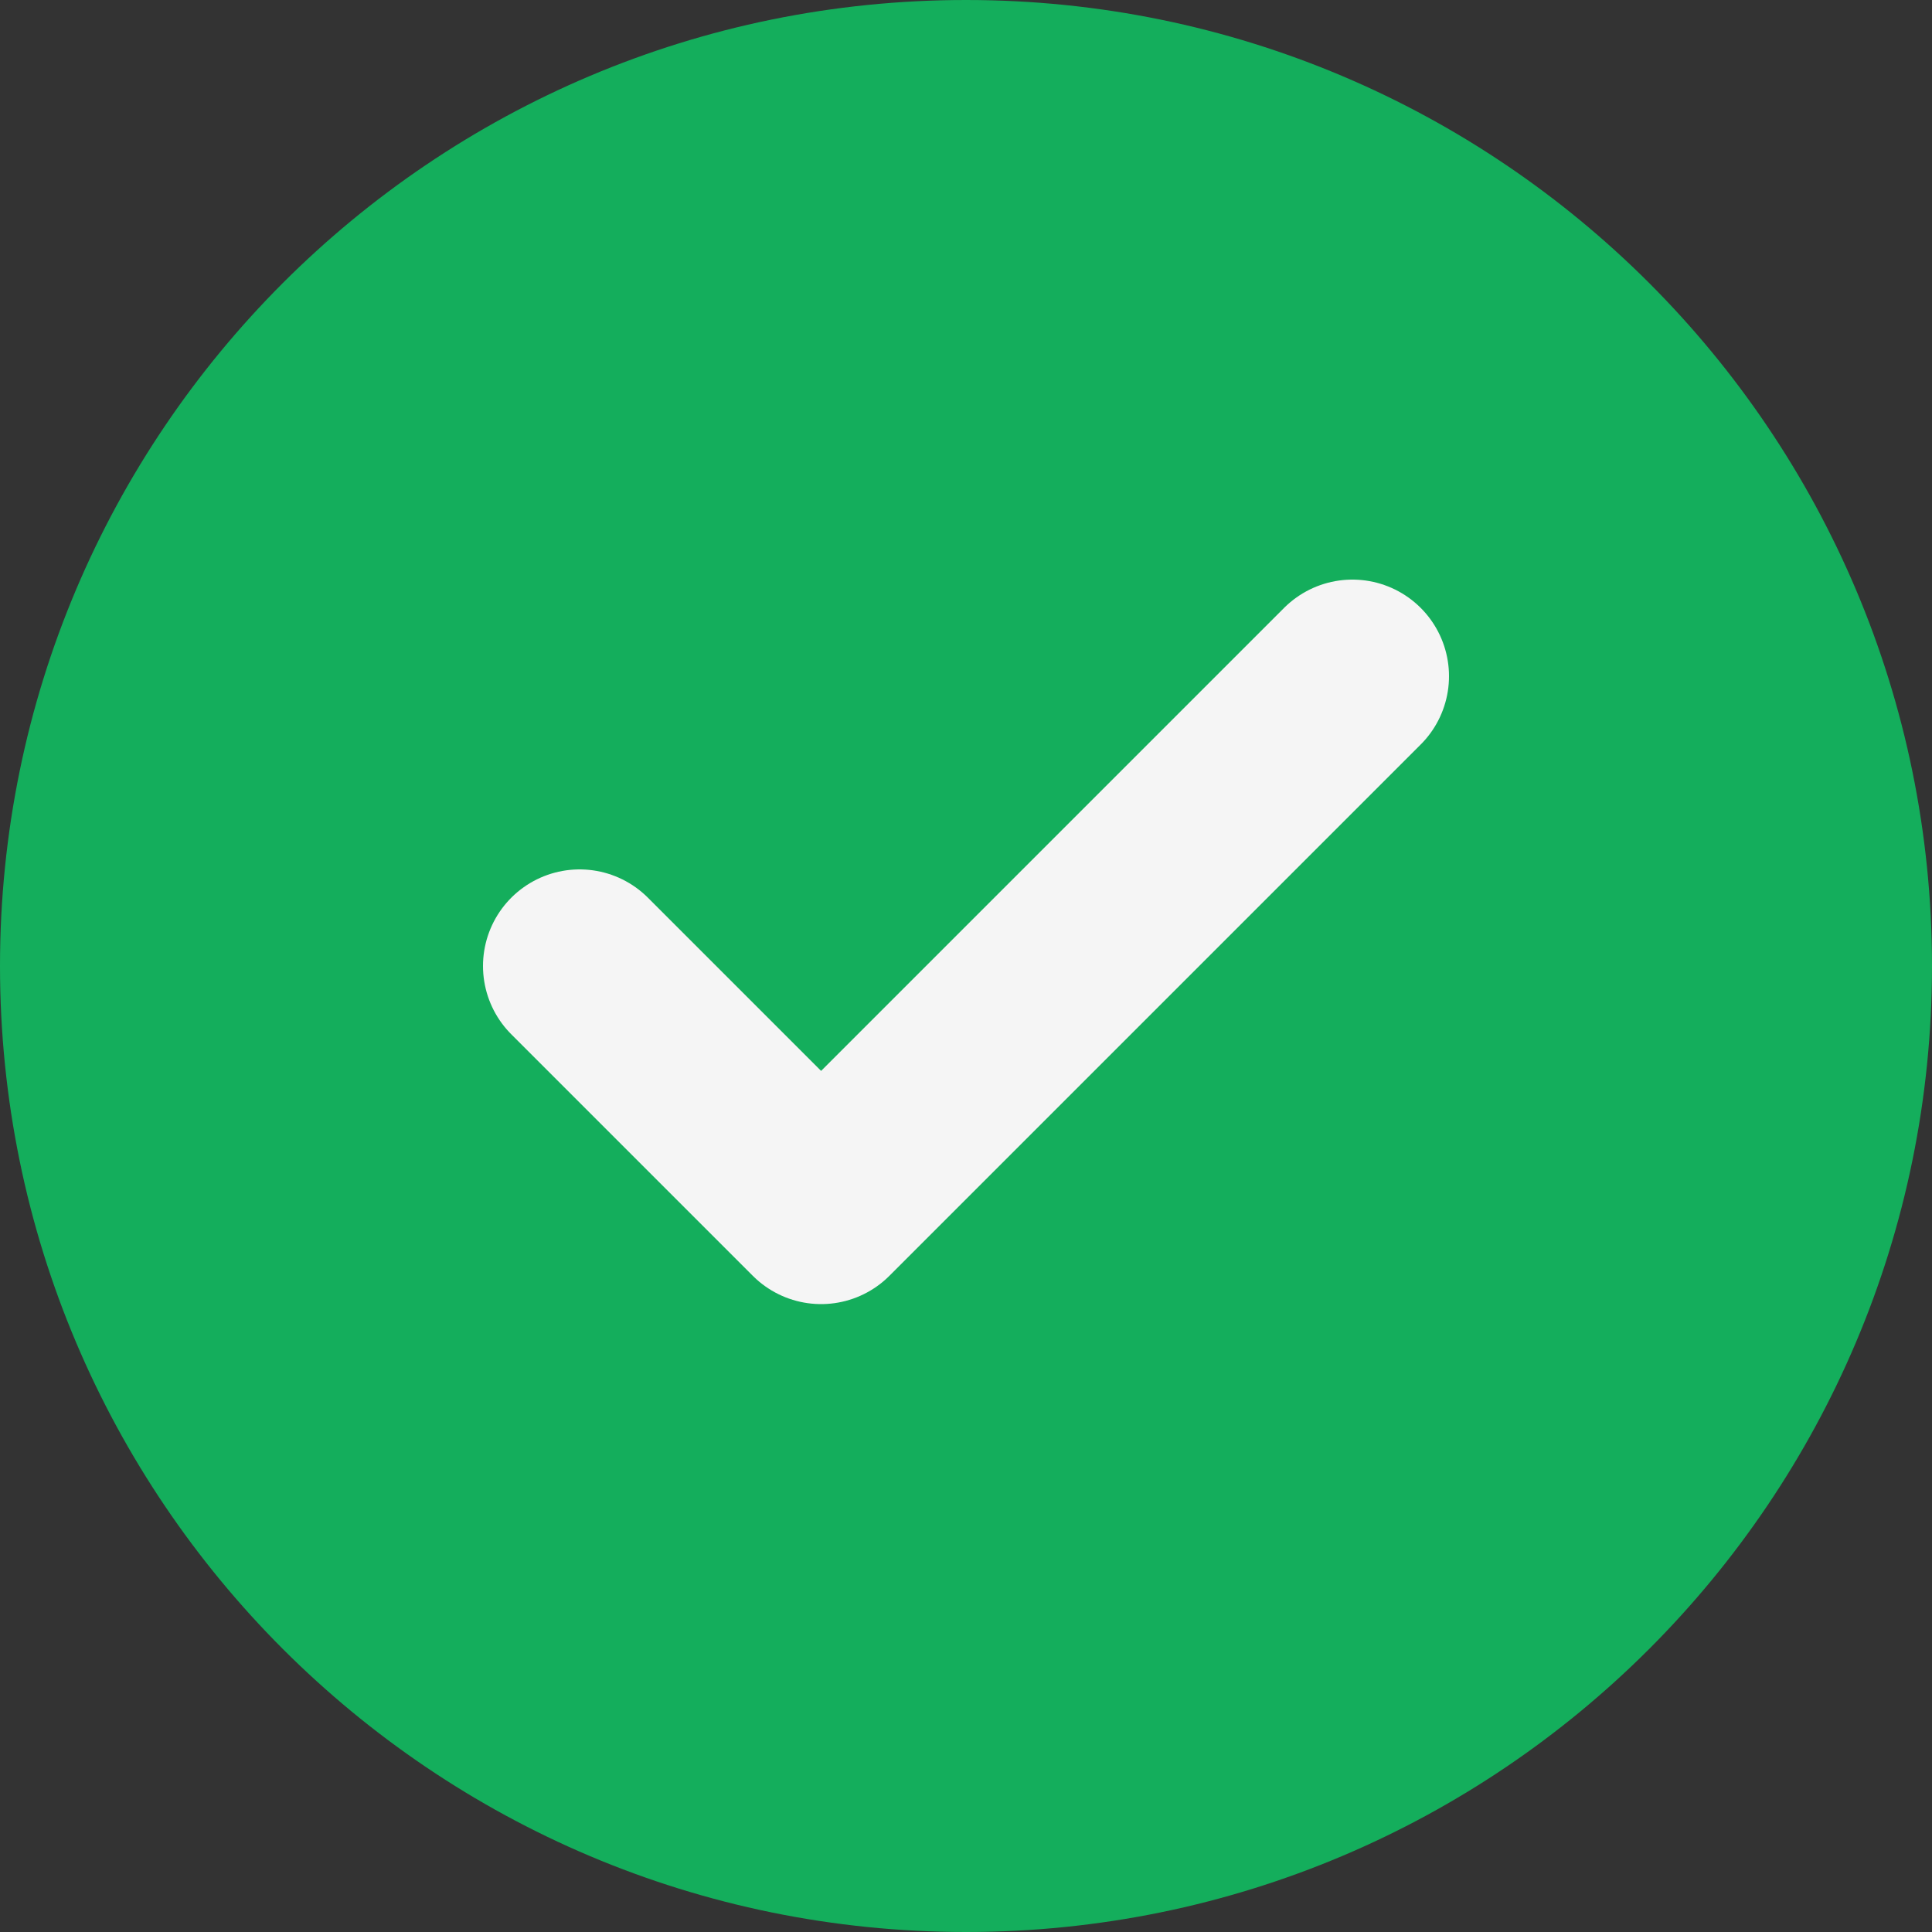 <svg width="20" height="20" viewBox="0 0 20 20" fill="none" xmlns="http://www.w3.org/2000/svg">
<rect x="0" y="0" width="20" height="20" fill="#333333" stroke="none"/>
<path d="M0 10C0 4.477 4.477 0 10 0C15.523 0 20 4.477 20 10C20 15.523 15.523 20 10 20C4.477 20 0 15.523 0 10Z" fill="#14AE5C"/>
<path d="M14 7L8.5 12.5L6 10" stroke="#F5F5F5" stroke-width="2" stroke-linecap="round" stroke-linejoin="round"/>
</svg>
